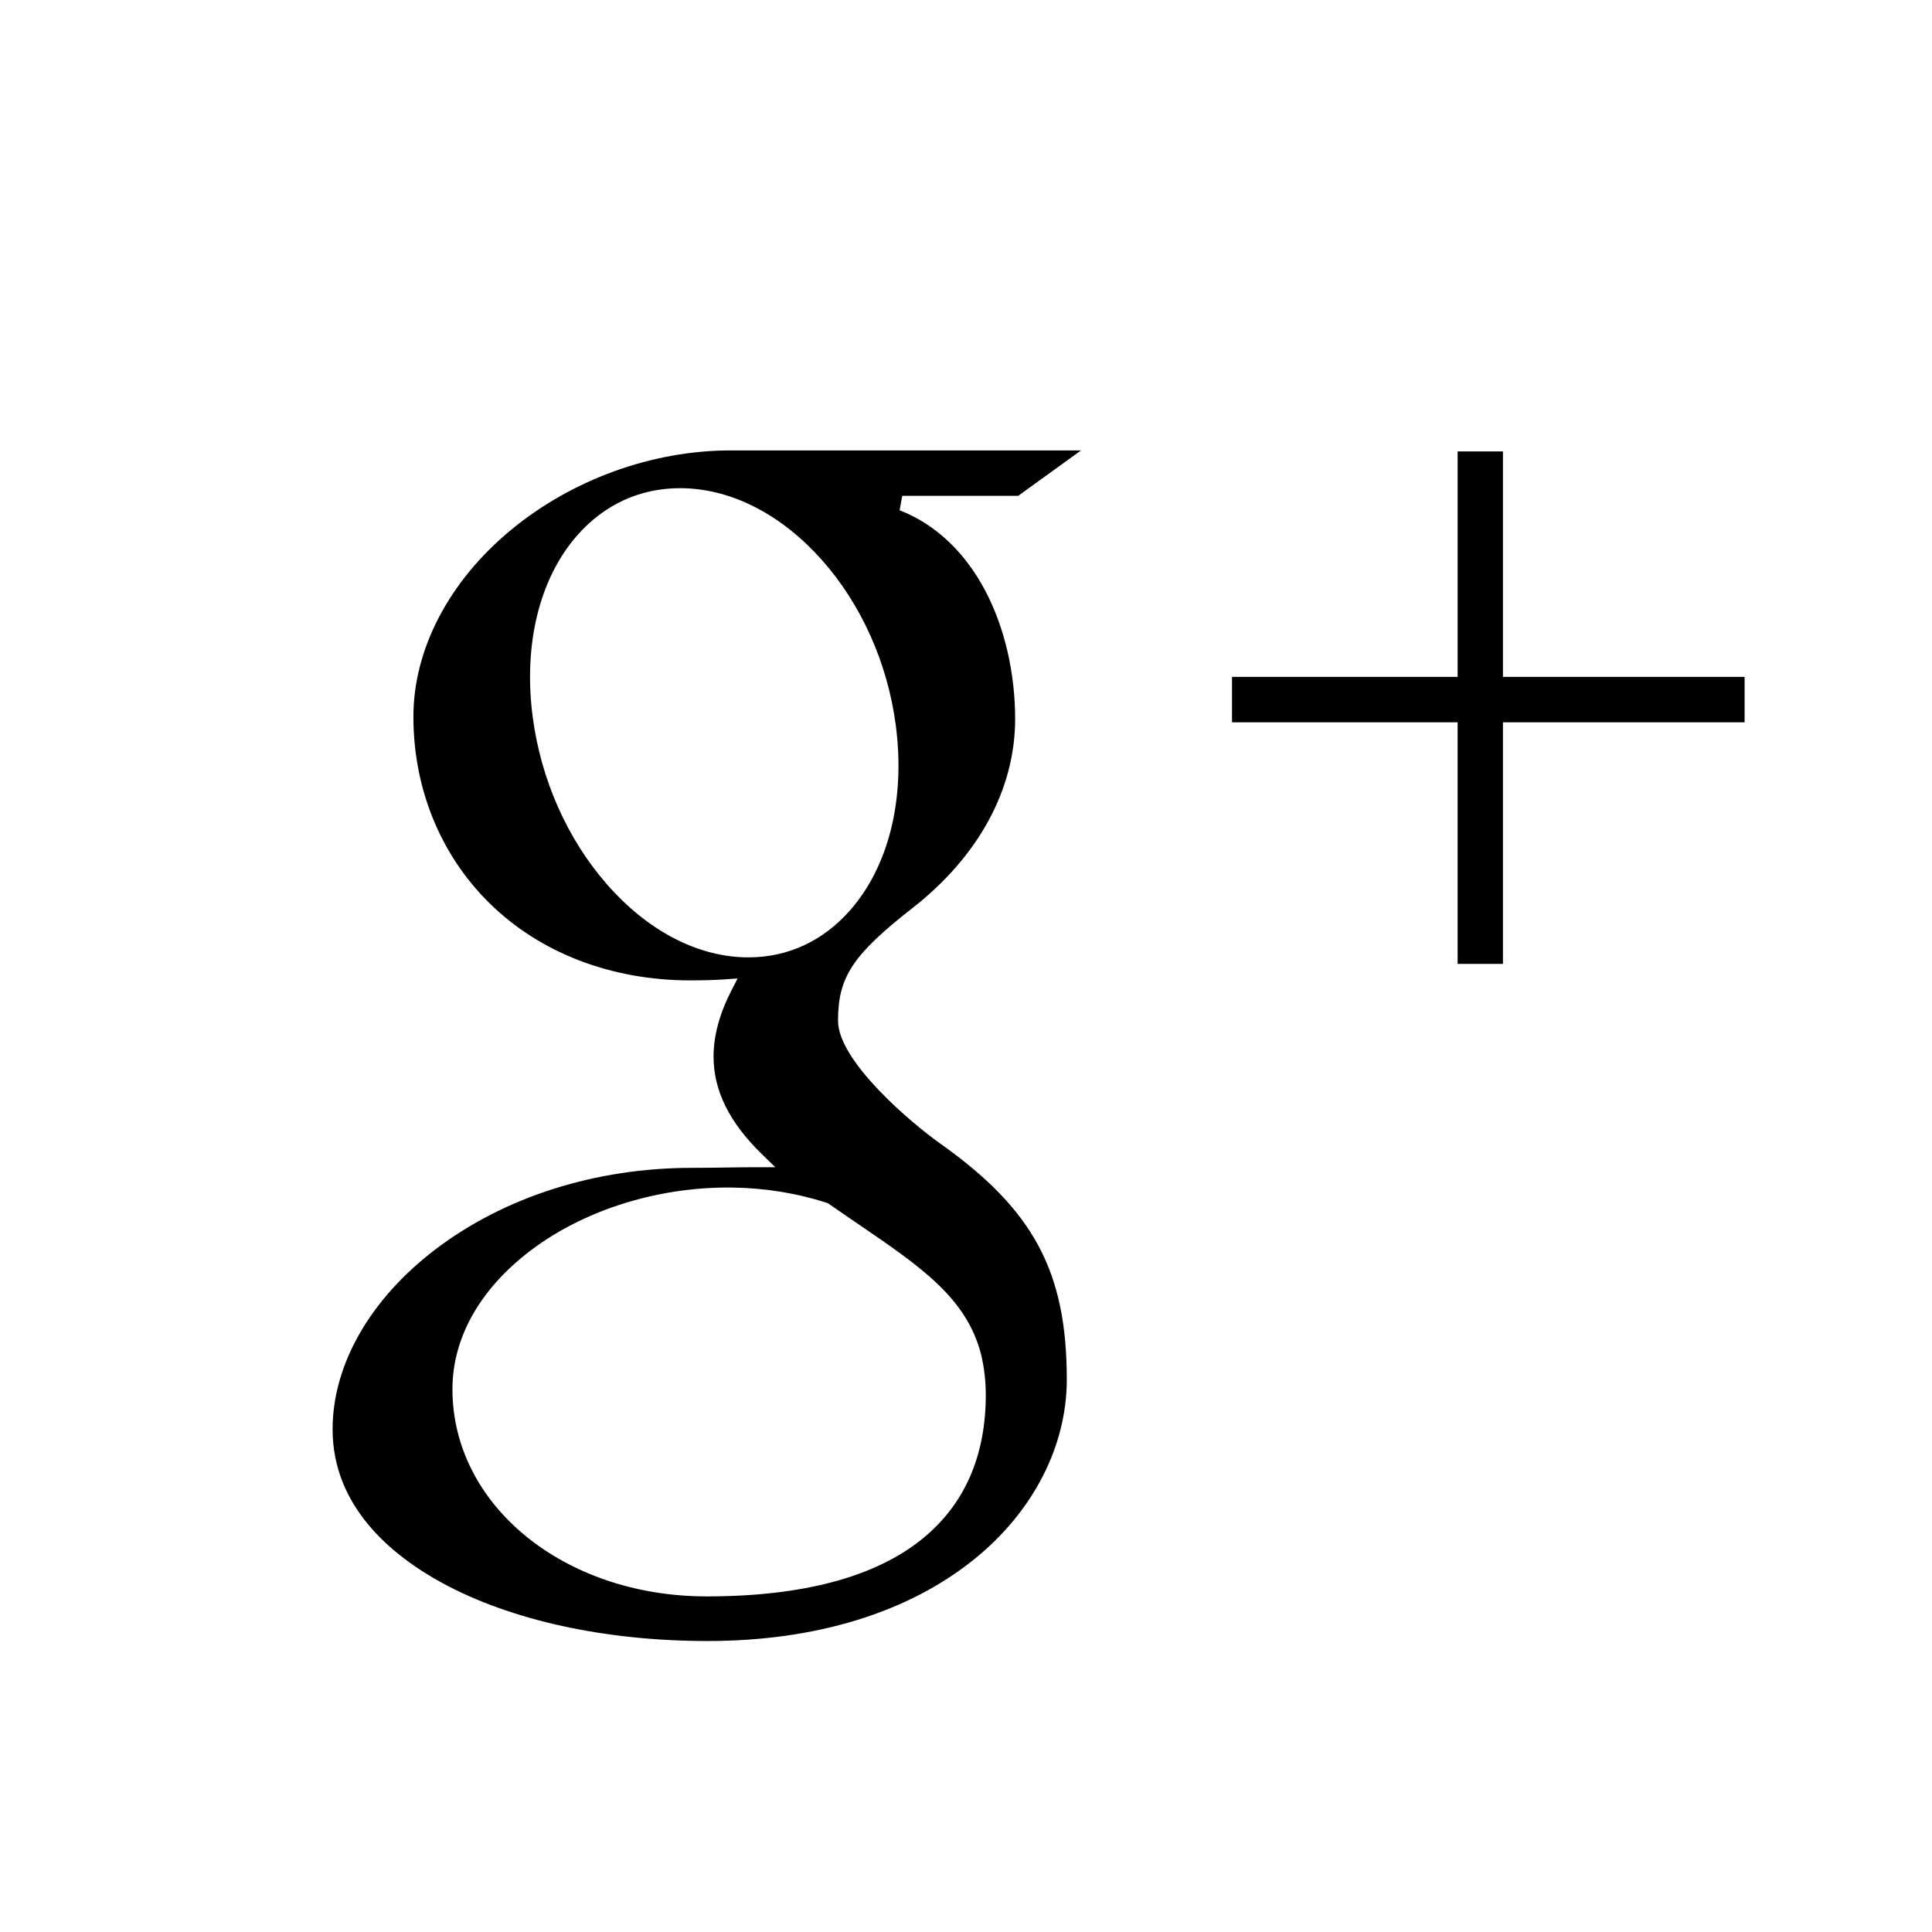 <?xml version="1.0" encoding="iso-8859-1"?>
<!-- Generator: Adobe Illustrator 15.1.0, SVG Export Plug-In . SVG Version: 6.00 Build 0)  -->
<!DOCTYPE svg PUBLIC "-//W3C//DTD SVG 1.1//EN" "http://www.w3.org/Graphics/SVG/1.1/DTD/svg11.dtd">
<svg version="1.1" id="Layer_1" xmlns="http://www.w3.org/2000/svg" xmlns:xlink="http://www.w3.org/1999/xlink" x="0px" y="0px"
	 width="1032px" height="1032px" viewBox="0 0 1032 1032" style="enable-background:new 0 0 1032 1032;" xml:space="preserve">
<g>
	<polygon points="0,0.001 0,0 0.001,0 	"/>
</g>
<g id="gplus">
	<path d="M377.909,876.568c-54.651,0-104.993-11.026-141.752-31.047c-26.687-14.534-58.498-40.566-58.498-82.047
		c0-34.497,20.007-69.516,54.892-96.078c36.907-28.102,85.607-43.578,137.127-43.578c6.157,0,12.089-0.087,17.826-0.172
		c5.734-0.084,11.151-0.164,16.776-0.164h9.861l-7.074-6.869c-17.437-16.934-25.914-34.022-25.914-52.244
		c0-11.124,3.228-23.033,9.593-35.396l3.253-6.318l-7.089,0.497c-5.189,0.364-10.958,0.533-18.156,0.533
		c-42.169,0-80.264-14.639-107.266-41.22c-26.221-25.813-40.662-61.211-40.662-99.675c0-35.872,18.881-72.12,51.801-99.45
		c32.722-27.165,75.625-42.745,117.71-42.745h187.105l-33.533,24.25h-61.945l-1.437,7.733c18.958,7.297,34.787,22.156,45.776,42.968
		c10.286,19.48,15.951,43.81,15.951,68.506c0,37.48-19.468,73.338-54.816,100.97c-31.983,25.041-39.792,36.86-39.792,60.218
		c0,21.896,40.12,55.321,54.174,65.304c50.224,35.525,68.023,68.592,68.023,126.368c0,35.528-17.915,70.422-49.15,95.735
		C485.237,861.381,435.863,876.568,377.909,876.568z M388.803,634.327c-37.18,0-74.469,11.443-102.304,31.396
		c-28.904,20.718-44.822,47.827-44.822,76.334c0,62.063,59.656,110.68,135.812,110.68c51.472,0,90.304-10.405,115.417-30.926
		c22.339-18.255,33.667-44.085,33.667-76.773c0-7.309-0.842-14.551-2.504-21.524c-7.742-30.207-32.171-46.855-65.983-69.897
		c-4.966-3.384-10.101-6.883-15.448-10.604l-0.489-0.34l-0.566-0.184c-16.107-5.204-33.191-7.946-50.777-8.15
		C390.138,634.331,389.465,634.327,388.803,634.327z M363.312,260.763c-21.5,0-40.526,8.733-55.021,25.256
		c-20.163,22.983-28.819,58.308-23.749,96.917c4.386,33.4,18.432,65.114,39.548,89.299c21.344,24.445,47.409,38.34,73.393,39.124
		c0.75,0.022,1.502,0.033,2.243,0.033c0.001,0,0.006,0,0.007,0c21.125,0,39.938-8.717,54.41-25.21
		c20.628-23.509,29.505-59.493,24.356-98.724c-4.371-33.285-18.429-64.698-39.586-88.454c-21.241-23.85-47.277-37.419-73.313-38.208
		C364.832,260.774,364.069,260.763,363.312,260.763z M778.609,514.869V385.826H658.092v-24.27h120.518V241.123h24.207v120.434H931.9
		v24.27H802.816v129.043H778.609z"/>
</g>
</svg>
